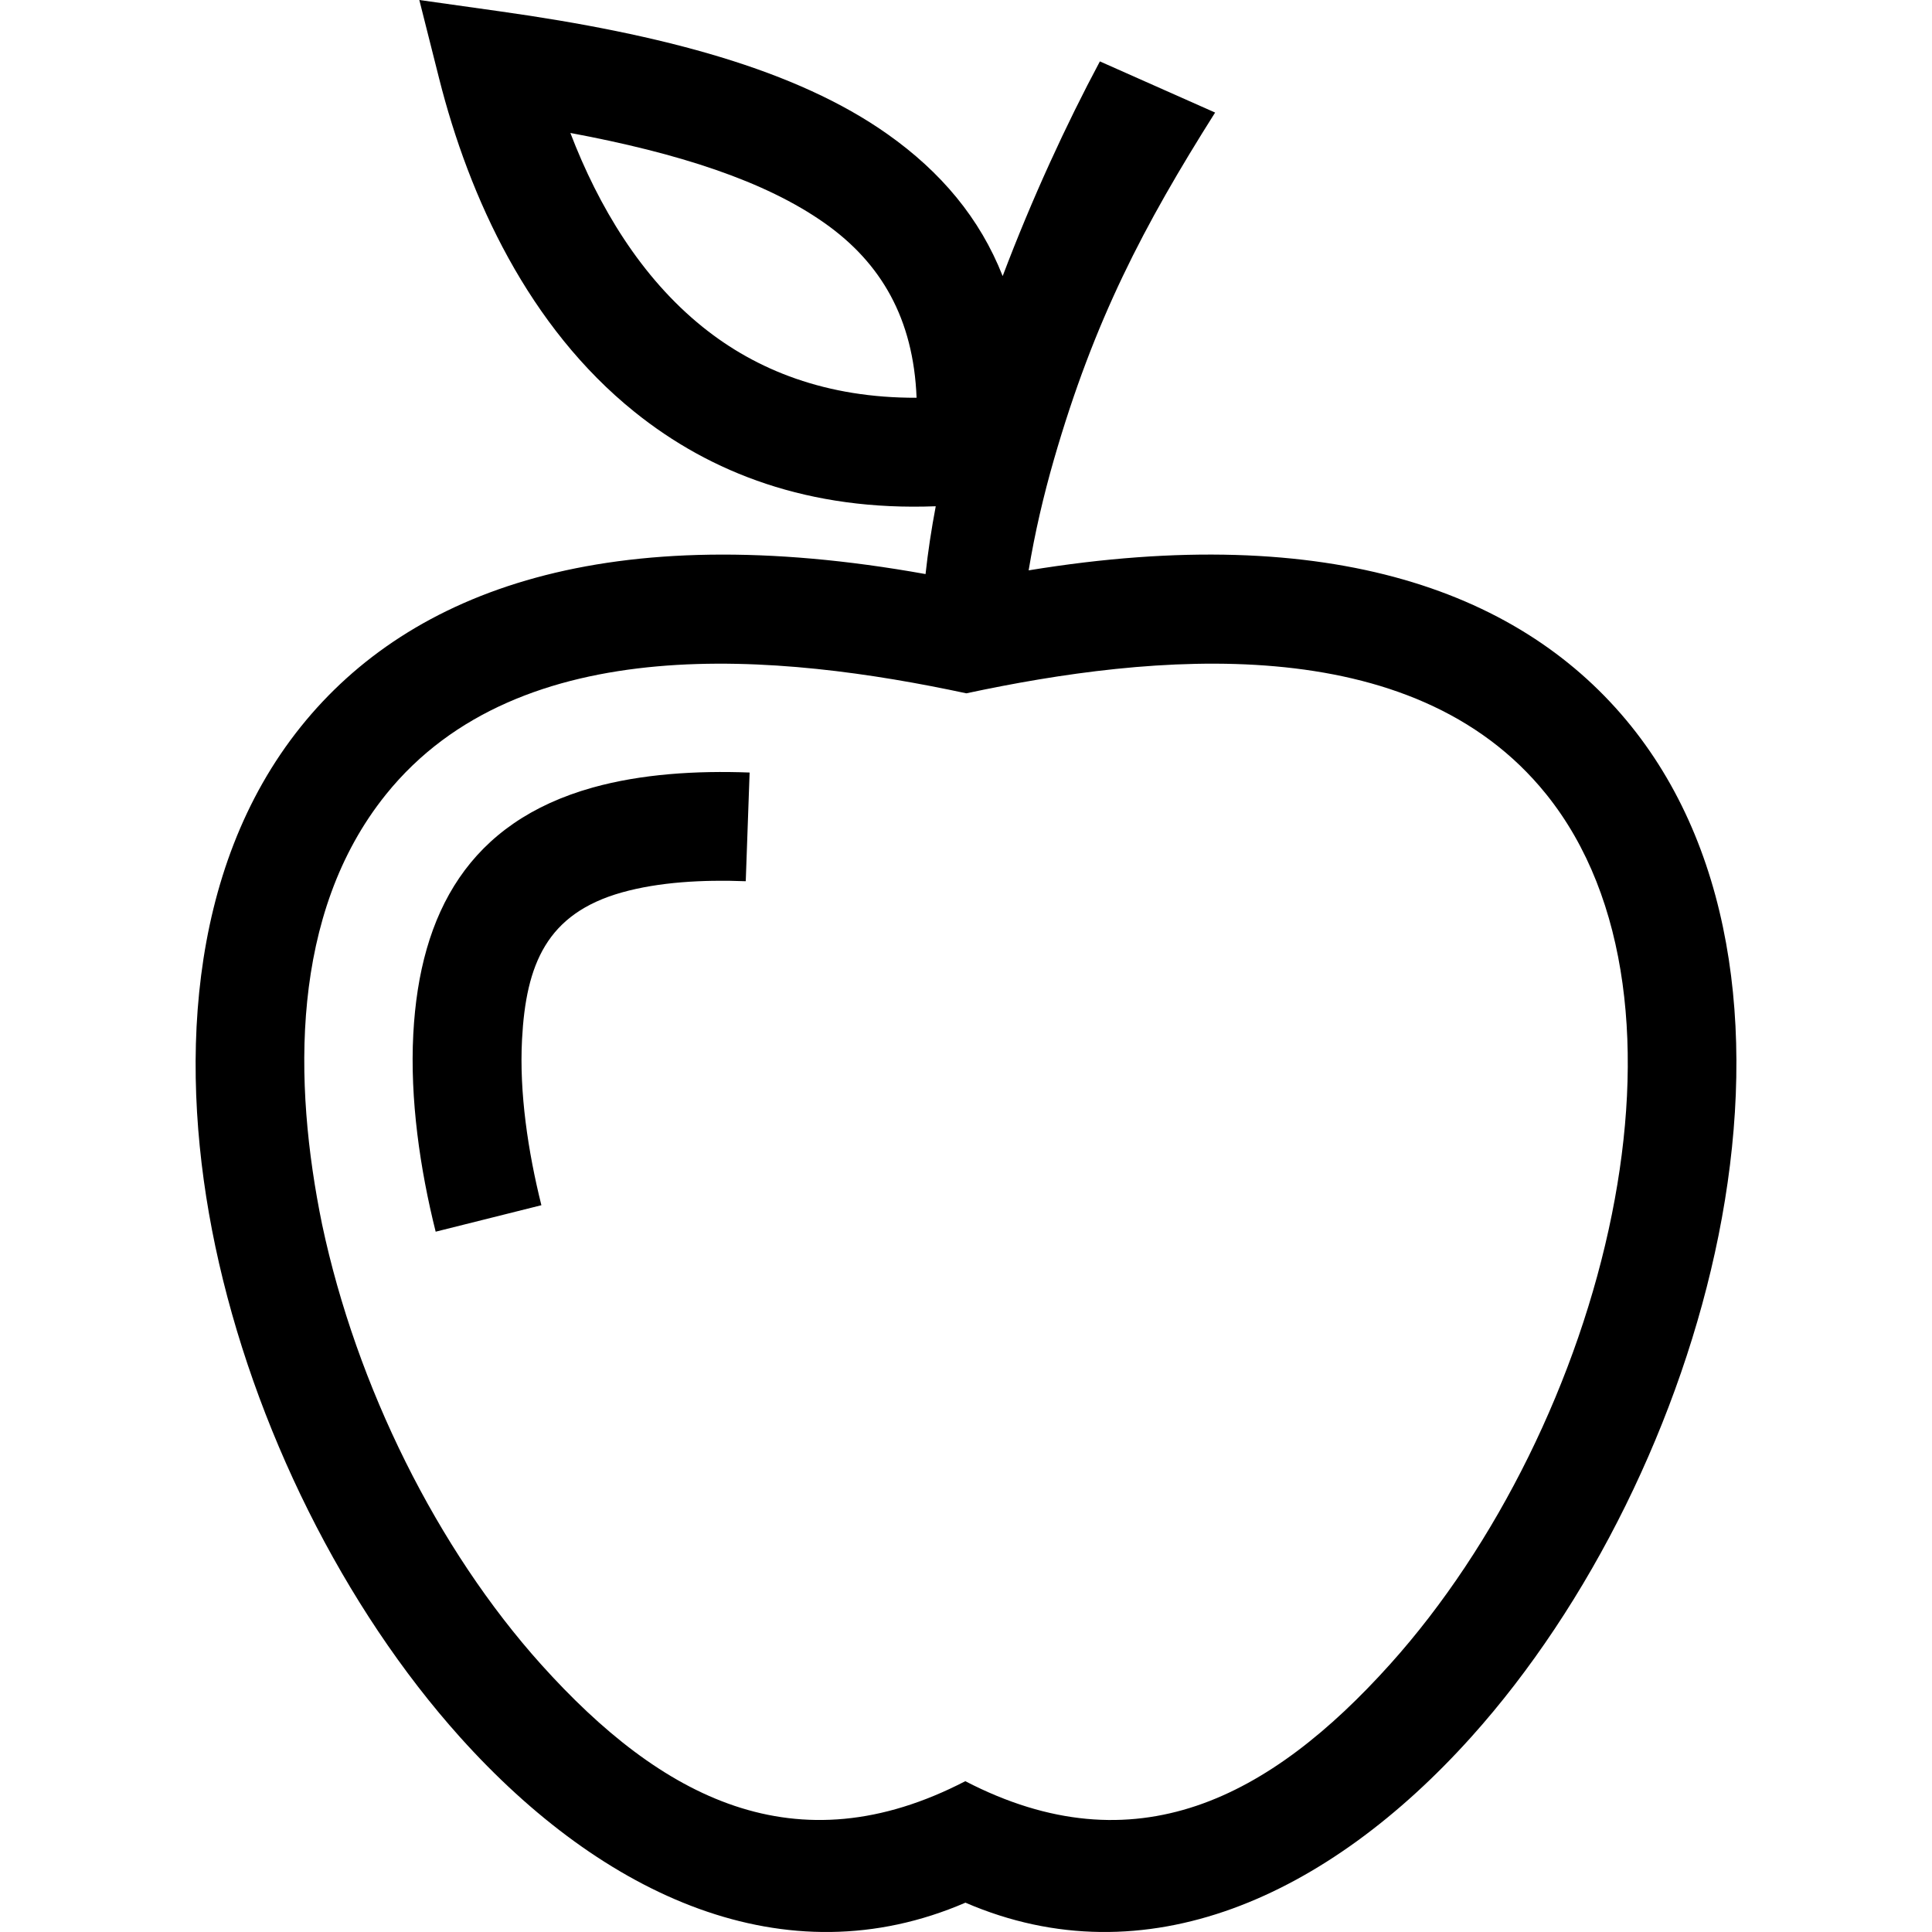 <svg xmlns="http://www.w3.org/2000/svg" viewBox="0 0 50 50" width="24" height="24" fill="currentColor">
  <path fill-rule="evenodd" clip-rule="evenodd" d="M9.984,20.566c3.479-4.33,10.235-3.649,15.025-2.623
    c4.783-1.024,11.533-1.709,15.009,2.614c2.166,2.694,2.529,6.738,1.698,10.866c-0.858,4.268-2.985,8.579-5.736,11.642
    c-3.111,3.463-6.601,5.31-10.998,3.032c-4.386,2.273-7.869,0.438-10.974-3.017c-2.691-2.995-4.783-7.2-5.672-11.391
    C7.584,28.023,7.51,23.646,9.984,20.566 M21.347,5.778c1.457,1.029,2.294,2.469,2.374,4.516c-2.329,0.008-4.142-0.709-5.536-1.832
    c-1.593-1.282-2.692-3.11-3.424-5.021C17.547,3.961,19.795,4.68,21.347,5.778z M19.3,22.806l0.1-2.813
    c-1.38-0.052-2.8,0.036-4.063,0.389c-3.18,0.891-4.474,3.217-4.641,6.378c-0.089,1.687,0.173,3.493,0.579,5.116l2.736-0.685
    c-0.347-1.391-0.574-2.914-0.501-4.288c0.102-1.944,0.636-3.26,2.588-3.808C17.053,22.828,18.181,22.763,19.3,22.806z
    M31.447,2.913l-2.982-1.324c-0.867,1.622-1.754,3.542-2.516,5.556c-0.588-1.496-1.598-2.697-2.98-3.673
    c-2.362-1.67-5.801-2.584-10.043-3.18L10.852,0l0.512,2.03c0.782,3.101,2.323,6.43,5.055,8.628c1.972,1.588,4.526,2.57,7.798,2.444
    c-0.113,0.596-0.202,1.183-0.264,1.755c-8.184-1.47-13.319,0.404-16.163,3.944c-2.991,3.722-3.163,8.975-2.218,13.453
    c0.985,4.664,3.326,9.357,6.342,12.713c3.695,4.112,8.415,6.284,13.071,4.274c4.663,2.013,9.391-0.169,13.093-4.29
    c3.07-3.417,5.441-8.223,6.397-12.976c0.983-4.891,0.479-9.775-2.261-13.183c-2.777-3.453-7.738-5.318-15.593-4.031
    c0.161-0.975,0.387-1.94,0.655-2.87C28.319,8.28,29.595,5.846,31.447,2.913z"/>
</svg>
